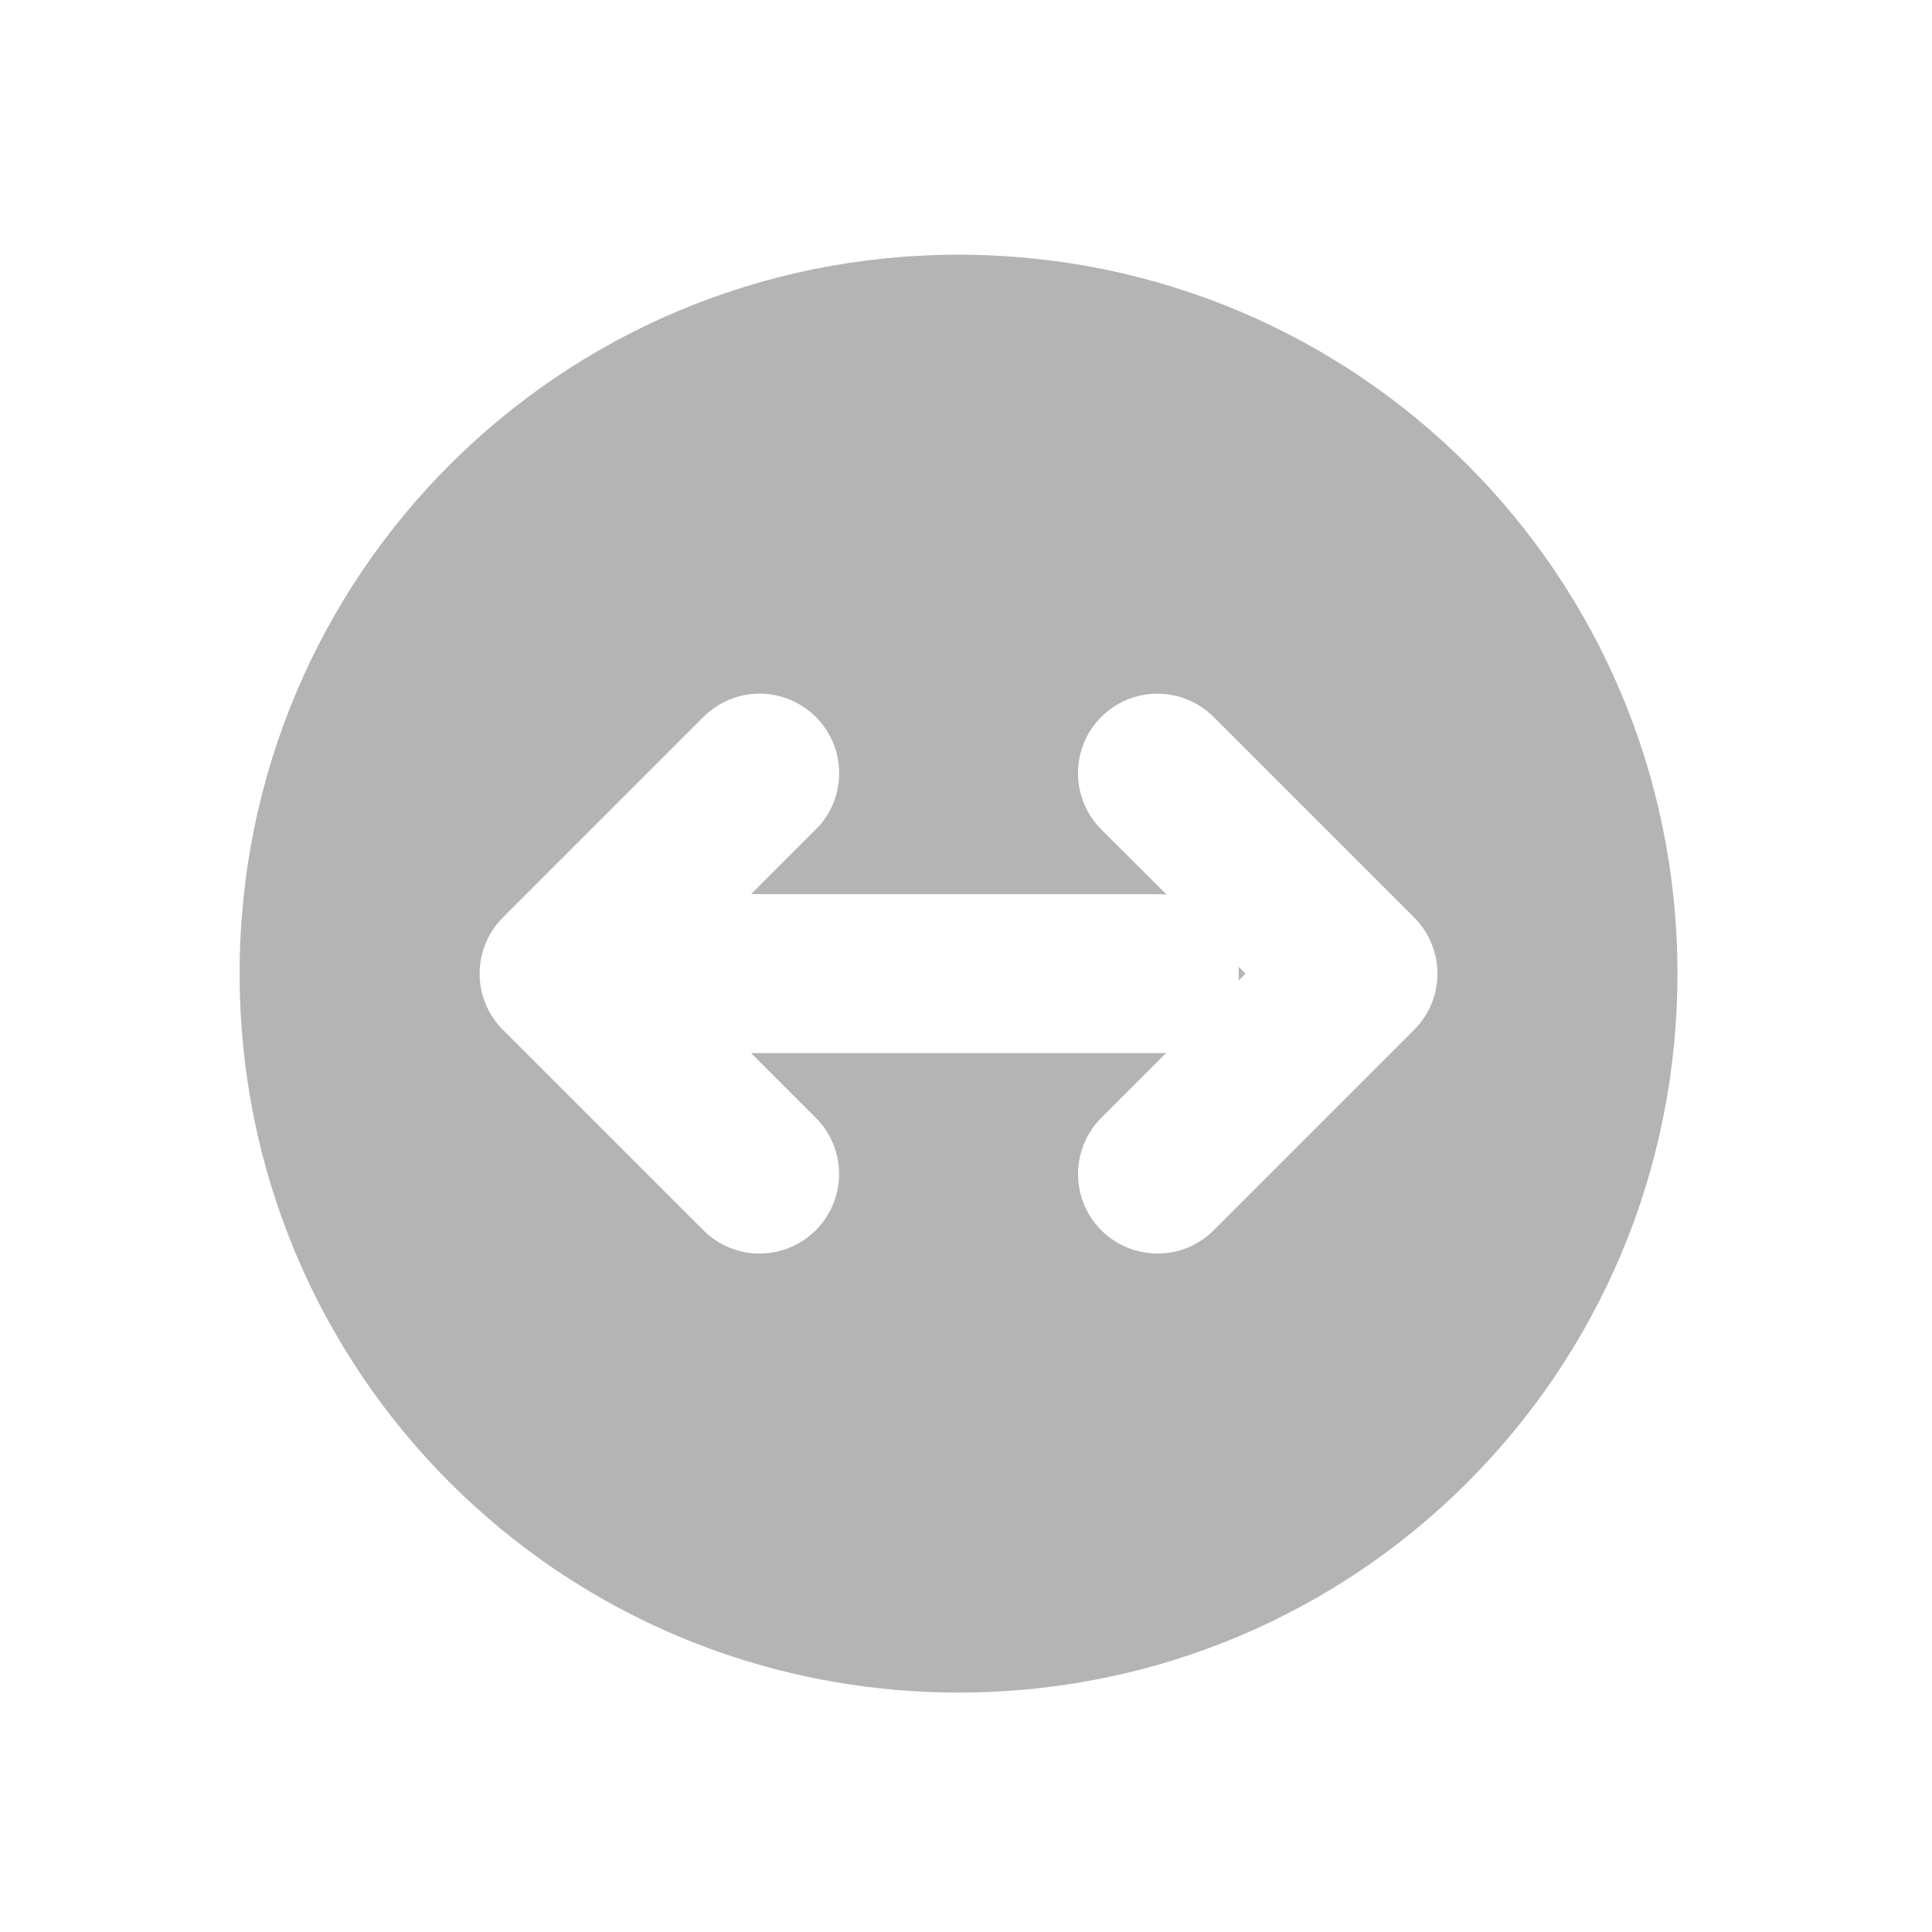<?xml version="1.0" encoding="UTF-8"?>
<svg xmlns="http://www.w3.org/2000/svg" xmlns:xlink="http://www.w3.org/1999/xlink" width="48pt" height="48pt" viewBox="0 0 48 48" version="1.1">
<g id="surface1">
<path style=" stroke:none;fill-rule:nonzero;fill:rgb(25.882%,25.882%,25.882%);fill-opacity:0.392;" d="M 23.816 6.328 C 13.918 6.328 5.953 14.293 5.953 24.191 C 5.953 34.086 13.918 42.051 23.816 42.051 C 33.711 42.051 41.676 34.086 41.676 24.191 C 41.676 14.293 33.711 6.328 23.816 6.328 Z M 28.754 17.234 C 29.289 17.234 29.801 17.449 30.172 17.832 L 35.133 22.793 C 35.906 23.566 35.906 24.816 35.133 25.586 L 30.172 30.547 C 29.676 31.059 28.945 31.262 28.254 31.078 C 27.566 30.898 27.027 30.359 26.848 29.672 C 26.668 28.984 26.871 28.25 27.379 27.754 L 28.977 26.156 C 28.91 26.164 28.844 26.164 28.777 26.164 L 18.66 26.164 L 20.25 27.754 C 20.762 28.25 20.965 28.984 20.781 29.672 C 20.602 30.359 20.062 30.898 19.375 31.078 C 18.688 31.262 17.953 31.059 17.457 30.547 L 12.496 25.586 C 11.723 24.816 11.723 23.566 12.496 22.793 L 17.457 17.832 C 17.816 17.465 18.301 17.25 18.816 17.234 C 19.629 17.211 20.375 17.688 20.691 18.438 C 21.012 19.188 20.836 20.059 20.25 20.625 L 18.66 22.215 L 28.777 22.215 C 28.844 22.215 28.91 22.219 28.98 22.223 L 27.379 20.625 C 26.805 20.066 26.625 19.211 26.926 18.465 C 27.227 17.723 27.953 17.234 28.754 17.234 Z M 30.77 24.016 C 30.781 24.133 30.781 24.246 30.773 24.363 L 30.945 24.191 Z M 30.77 24.016 "/>
</g>
</svg>
